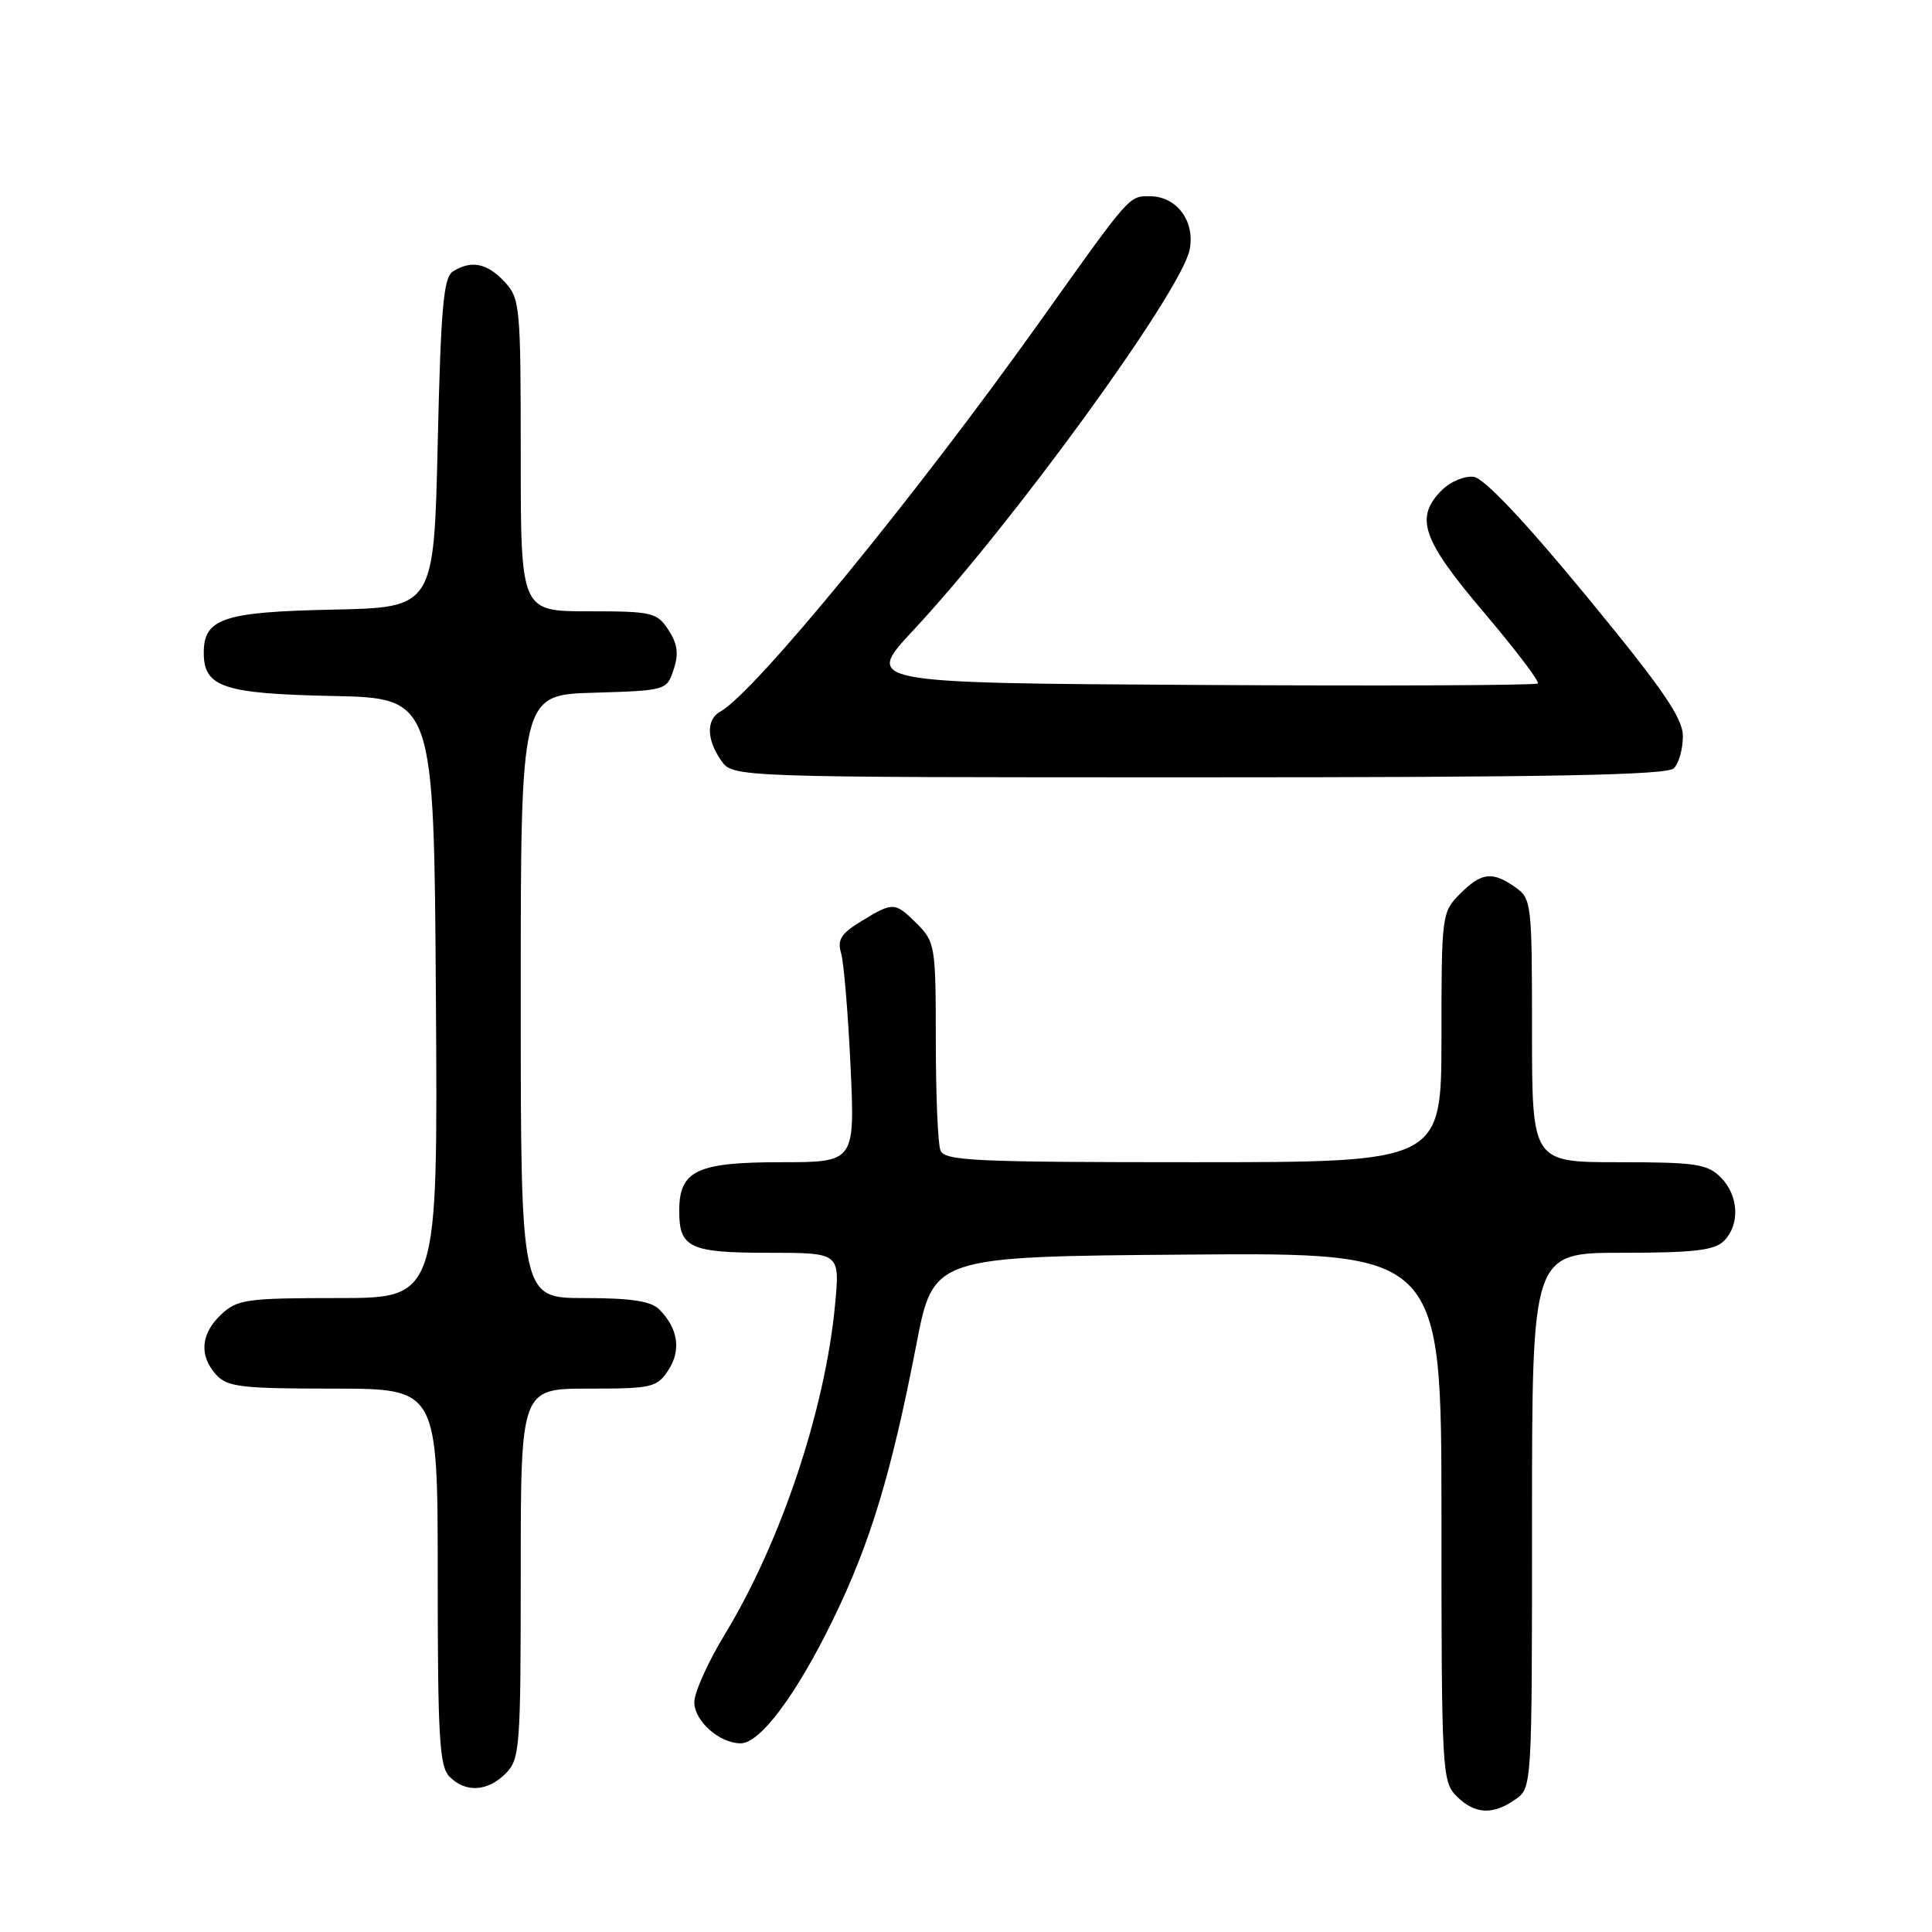 <?xml version="1.0" encoding="UTF-8" standalone="no"?>
<!DOCTYPE svg PUBLIC "-//W3C//DTD SVG 1.1//EN" "http://www.w3.org/Graphics/SVG/1.1/DTD/svg11.dtd" >
<svg xmlns="http://www.w3.org/2000/svg" xmlns:xlink="http://www.w3.org/1999/xlink" version="1.1" viewBox="0 0 256 256">
 <g >
 <path fill="currentColor"
d=" M 200.78 238.44 C 203.00 236.89 203.00 236.89 203.00 201.44 C 203.00 166.00 203.00 166.00 214.93 166.00 C 224.44 166.00 227.18 165.68 228.43 164.43 C 230.59 162.26 230.40 158.40 228.00 156.00 C 226.23 154.23 224.67 154.00 214.50 154.00 C 203.00 154.00 203.00 154.00 203.00 136.56 C 203.00 119.66 202.93 119.06 200.78 117.56 C 197.73 115.42 196.31 115.59 193.45 118.45 C 191.05 120.86 191.00 121.22 191.00 137.45 C 191.00 154.00 191.00 154.00 158.11 154.00 C 129.04 154.00 125.14 153.82 124.61 152.42 C 124.27 151.55 124.00 145.00 124.00 137.87 C 124.00 125.44 123.90 124.81 121.55 122.45 C 118.58 119.49 118.37 119.48 114.15 122.05 C 111.45 123.69 110.92 124.53 111.45 126.30 C 111.81 127.51 112.37 134.24 112.70 141.25 C 113.29 154.00 113.29 154.00 103.47 154.00 C 92.31 154.00 90.00 155.11 90.00 160.45 C 90.00 165.35 91.38 166.00 101.84 166.00 C 111.29 166.00 111.29 166.00 110.66 172.79 C 109.36 186.72 103.51 204.26 96.07 216.51 C 93.83 220.19 92.00 224.26 92.00 225.55 C 92.00 228.04 95.33 231.00 98.15 231.00 C 100.73 231.00 105.56 224.52 110.43 214.50 C 115.33 204.43 118.11 195.25 121.43 178.12 C 123.68 166.50 123.68 166.50 157.34 166.24 C 191.00 165.97 191.00 165.97 191.00 200.99 C 191.00 234.67 191.08 236.08 193.00 238.00 C 195.40 240.40 197.79 240.54 200.78 238.44 Z  M 67.00 235.00 C 68.89 233.11 69.00 231.67 69.00 208.50 C 69.00 184.00 69.00 184.00 77.98 184.00 C 86.40 184.00 87.05 183.85 88.56 181.55 C 90.29 178.91 89.85 176.00 87.36 173.51 C 86.26 172.40 83.60 172.00 77.43 172.00 C 69.00 172.00 69.00 172.00 69.00 132.04 C 69.00 92.07 69.00 92.07 78.67 91.79 C 88.25 91.50 88.35 91.48 89.26 88.72 C 89.96 86.63 89.78 85.32 88.57 83.47 C 87.05 81.15 86.42 81.00 77.98 81.00 C 69.00 81.00 69.00 81.00 69.00 60.31 C 69.00 40.45 68.91 39.54 66.83 37.31 C 64.51 34.85 62.43 34.44 60.00 35.98 C 58.77 36.75 58.41 40.82 58.00 58.71 C 57.50 80.50 57.50 80.50 44.05 80.78 C 29.58 81.08 27.00 81.95 27.00 86.50 C 27.00 91.05 29.58 91.92 44.05 92.22 C 57.50 92.50 57.50 92.50 57.76 132.25 C 58.02 172.00 58.02 172.00 44.83 172.00 C 32.65 172.00 31.45 172.17 29.31 174.17 C 26.59 176.73 26.35 179.63 28.65 182.17 C 30.11 183.78 32.01 184.00 44.15 184.00 C 58.00 184.00 58.00 184.00 58.00 208.93 C 58.00 230.26 58.23 234.08 59.57 235.43 C 61.71 237.57 64.60 237.40 67.00 235.00 Z  M 221.80 101.80 C 222.46 101.14 222.99 99.23 222.99 97.55 C 222.98 95.13 220.35 91.31 210.22 79.00 C 202.03 69.06 196.68 63.39 195.29 63.19 C 194.09 63.02 192.20 63.80 191.06 64.94 C 187.42 68.58 188.40 71.46 196.61 81.13 C 200.80 86.07 204.02 90.31 203.77 90.56 C 203.52 90.82 183.33 90.90 158.91 90.76 C 114.50 90.50 114.50 90.50 121.03 83.50 C 134.20 69.38 156.52 38.64 157.63 33.10 C 158.39 29.31 155.92 26.00 152.34 26.00 C 149.57 26.00 149.79 25.75 137.87 42.50 C 121.33 65.73 100.04 91.72 95.45 94.29 C 93.56 95.34 93.61 97.99 95.56 100.78 C 97.11 103.00 97.11 103.00 158.86 103.00 C 205.55 103.00 220.89 102.71 221.80 101.80 Z "/>
</g>
</svg>